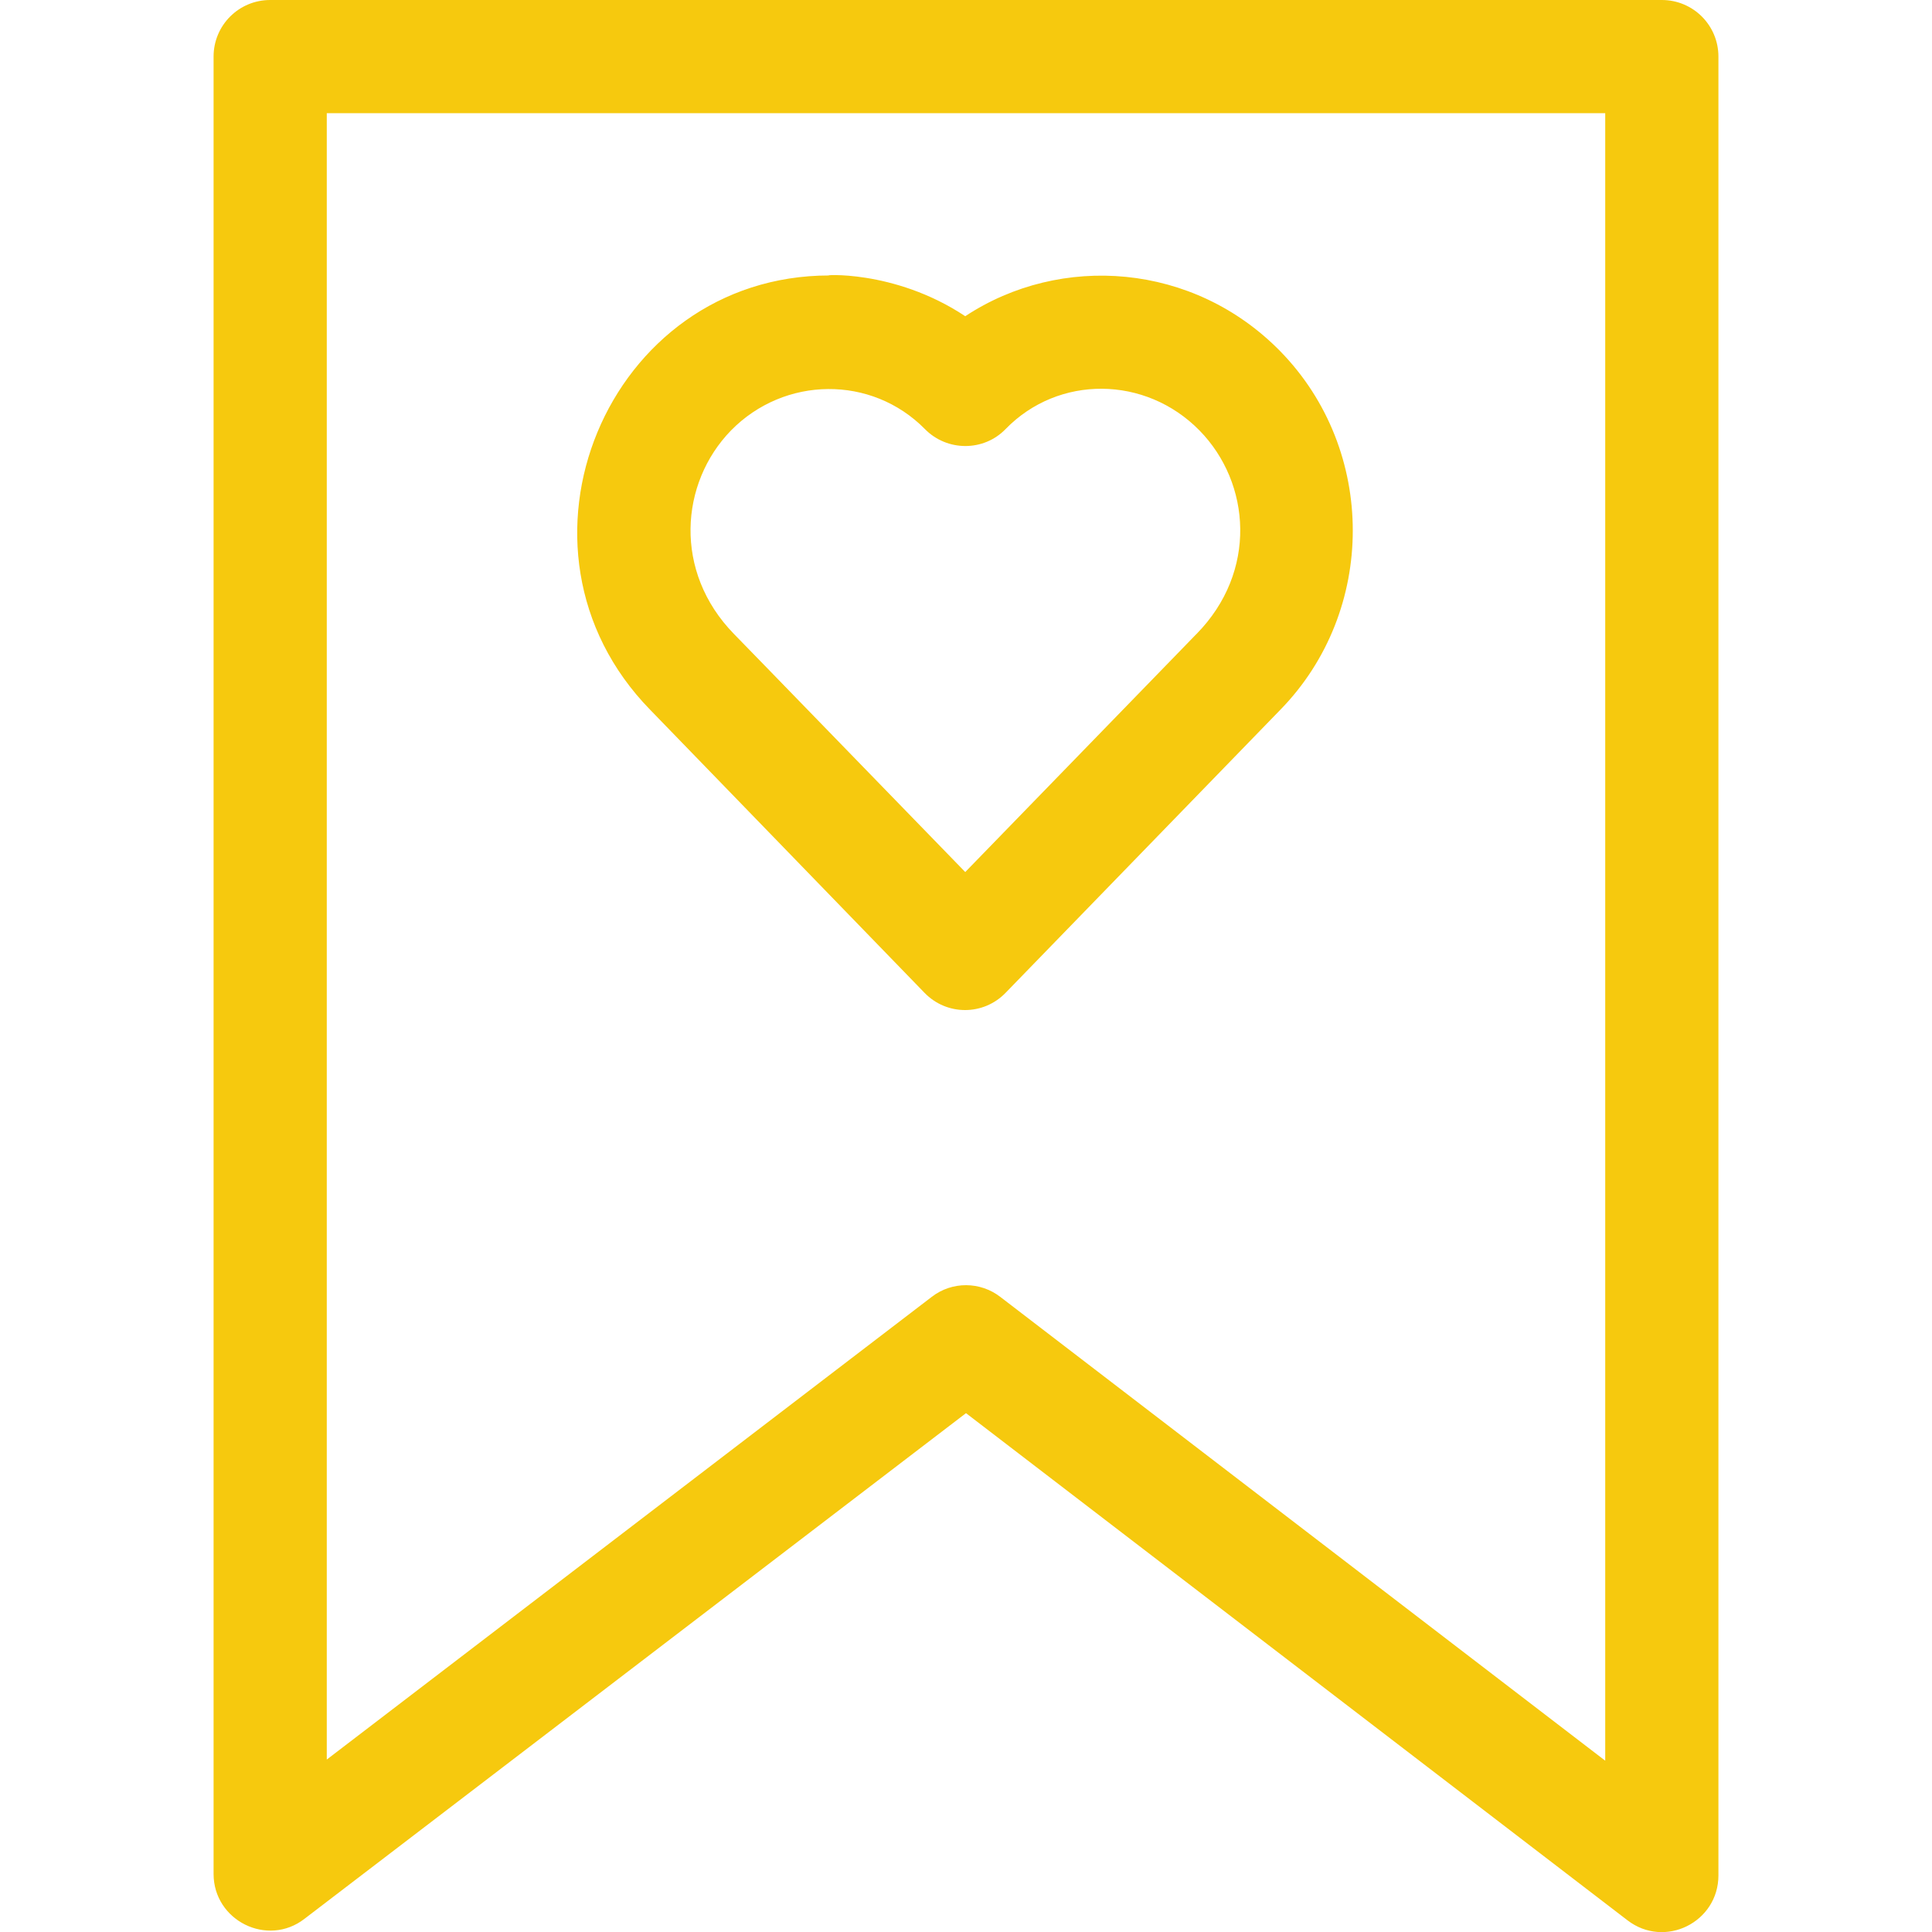 <?xml version="1.0" encoding="utf-8"?>
<!-- Generator: Adobe Illustrator 24.0.1, SVG Export Plug-In . SVG Version: 6.00 Build 0)  -->
<svg version="1.1" id="Capa_1" xmlns="http://www.w3.org/2000/svg" xmlns:xlink="http://www.w3.org/1999/xlink" x="0px" y="0px"
	 viewBox="0 0 512 512" style="enable-background:new 0 0 512 512;" xml:space="preserve">
<style type="text/css">
	.st0{fill:#F6C90E;}
</style>
<g>
	<path class="st0" d="M245,263.1c5.9,6.1,15.6,6.1,21.5,0l72.8-75c25.6-26.2,25.6-68.8,0-95c-23-23.5-58.2-26-83.5-9.3
		c-19.1-12.7-38.9-10.8-36-10.8c-58.9,0-89.2,72.4-47.5,115.1L245,263.1z M193.7,114.1c14.2-14.5,37.3-14.7,51.4-0.4
		c5.9,6,15.6,6,21.4,0c14-14.4,37.1-14.2,51.4,0.4c13.6,13.9,15.4,37.4-0.8,53.9c-1.5,1.5,11.1-11.4-61.3,63.1
		c-59.8-61.6-61.2-63-61.3-63.1C178.4,151.5,180.2,128,193.7,114.1L193.7,114.1z"/>
	<path class="st0" d="M440.4,0H71.6c-8.3,0-15,6.7-15,15v481.6c0,12.4,14.3,19.5,24.1,11.9L256,374.5l175.3,134.4
		c9.9,7.6,24.1,0.5,24.1-11.9l0-482C455.4,6.7,448.7,0,440.4,0L440.4,0z M425.4,466.6L265.1,343.7c-5.3-4.1-12.8-4.2-18.2,0
		L86.6,466.3V30h338.8L425.4,466.6z"/>
</g>
</svg>

